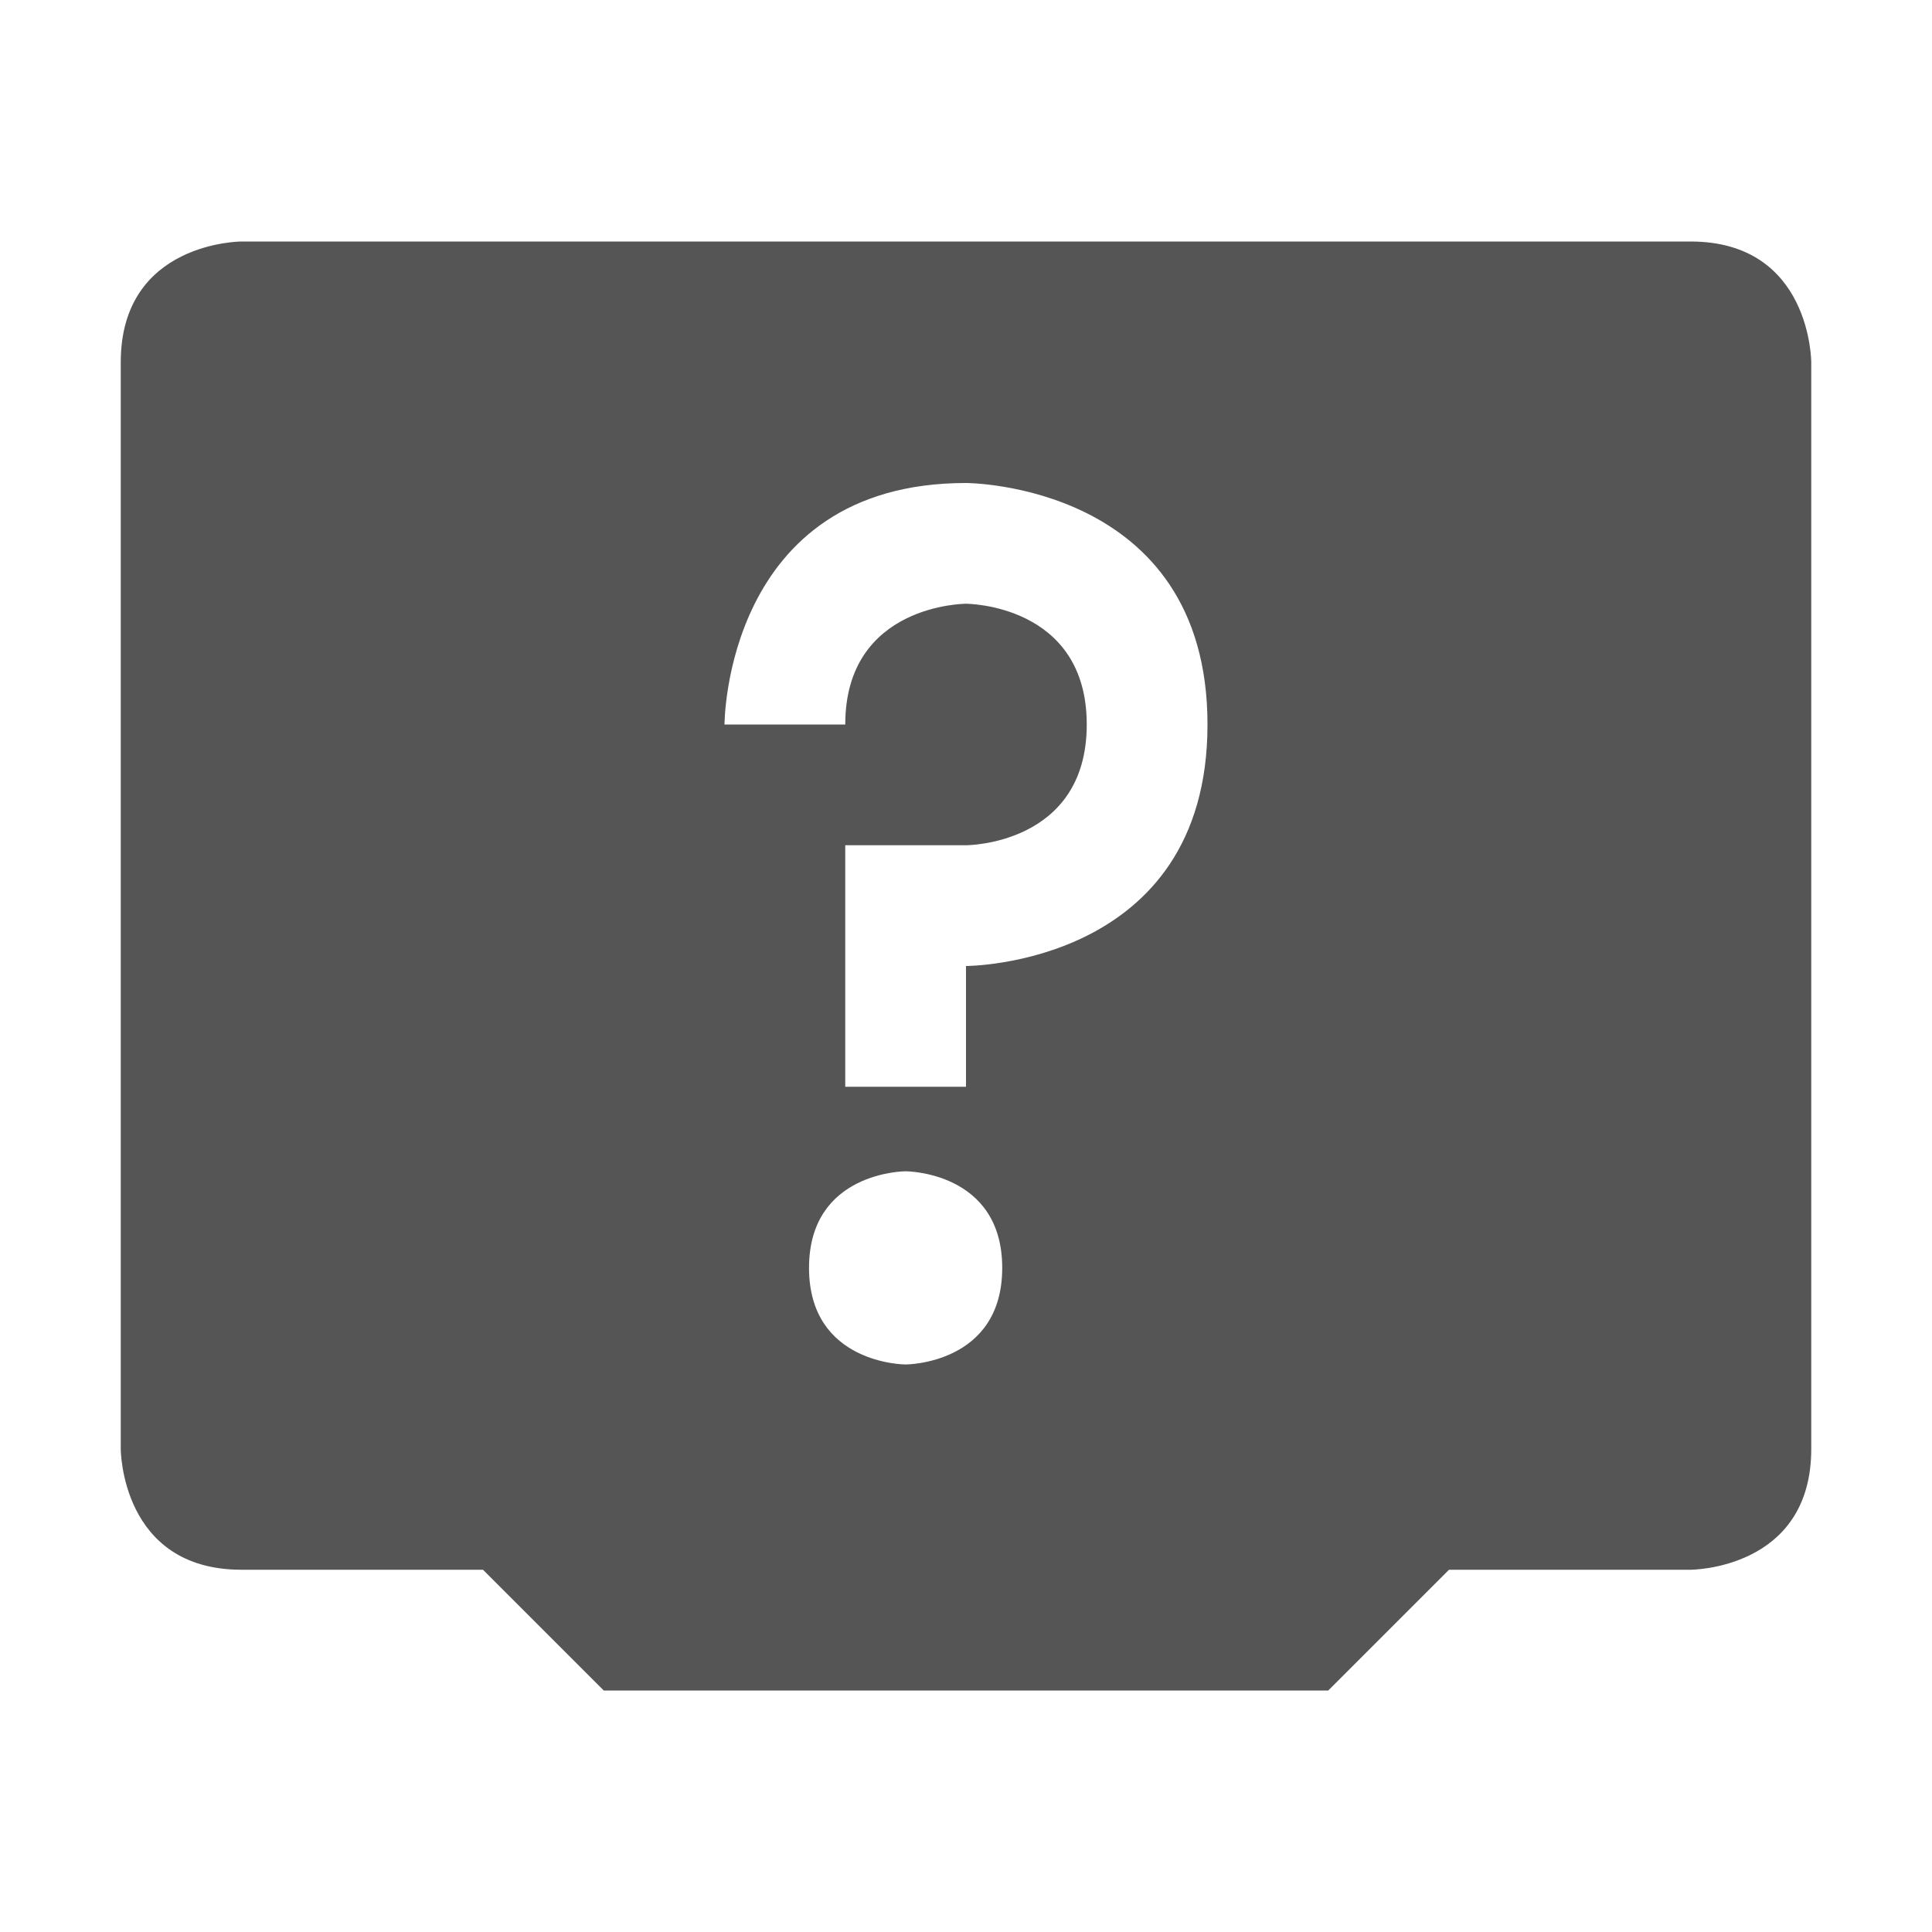 <svg viewBox="0 0 16 16"><path d="m2 2s-1 0-1 1v9s0 1 1 1h2l1 1h6l1-1h2s1 0 1-1v-9s0-1-1-1zm6 2s2 0 2 2-2 2-2 2v1h-1v-2h1s1 0 1-1-1-1-1-1-1 0-1 1h-1s0-2 2-2zm-.5 5.7s.8 0 .8.8-.8.8-.8.8-.8 0-.8-.8.8-.8.8-.8z" fill="#555"/></svg>